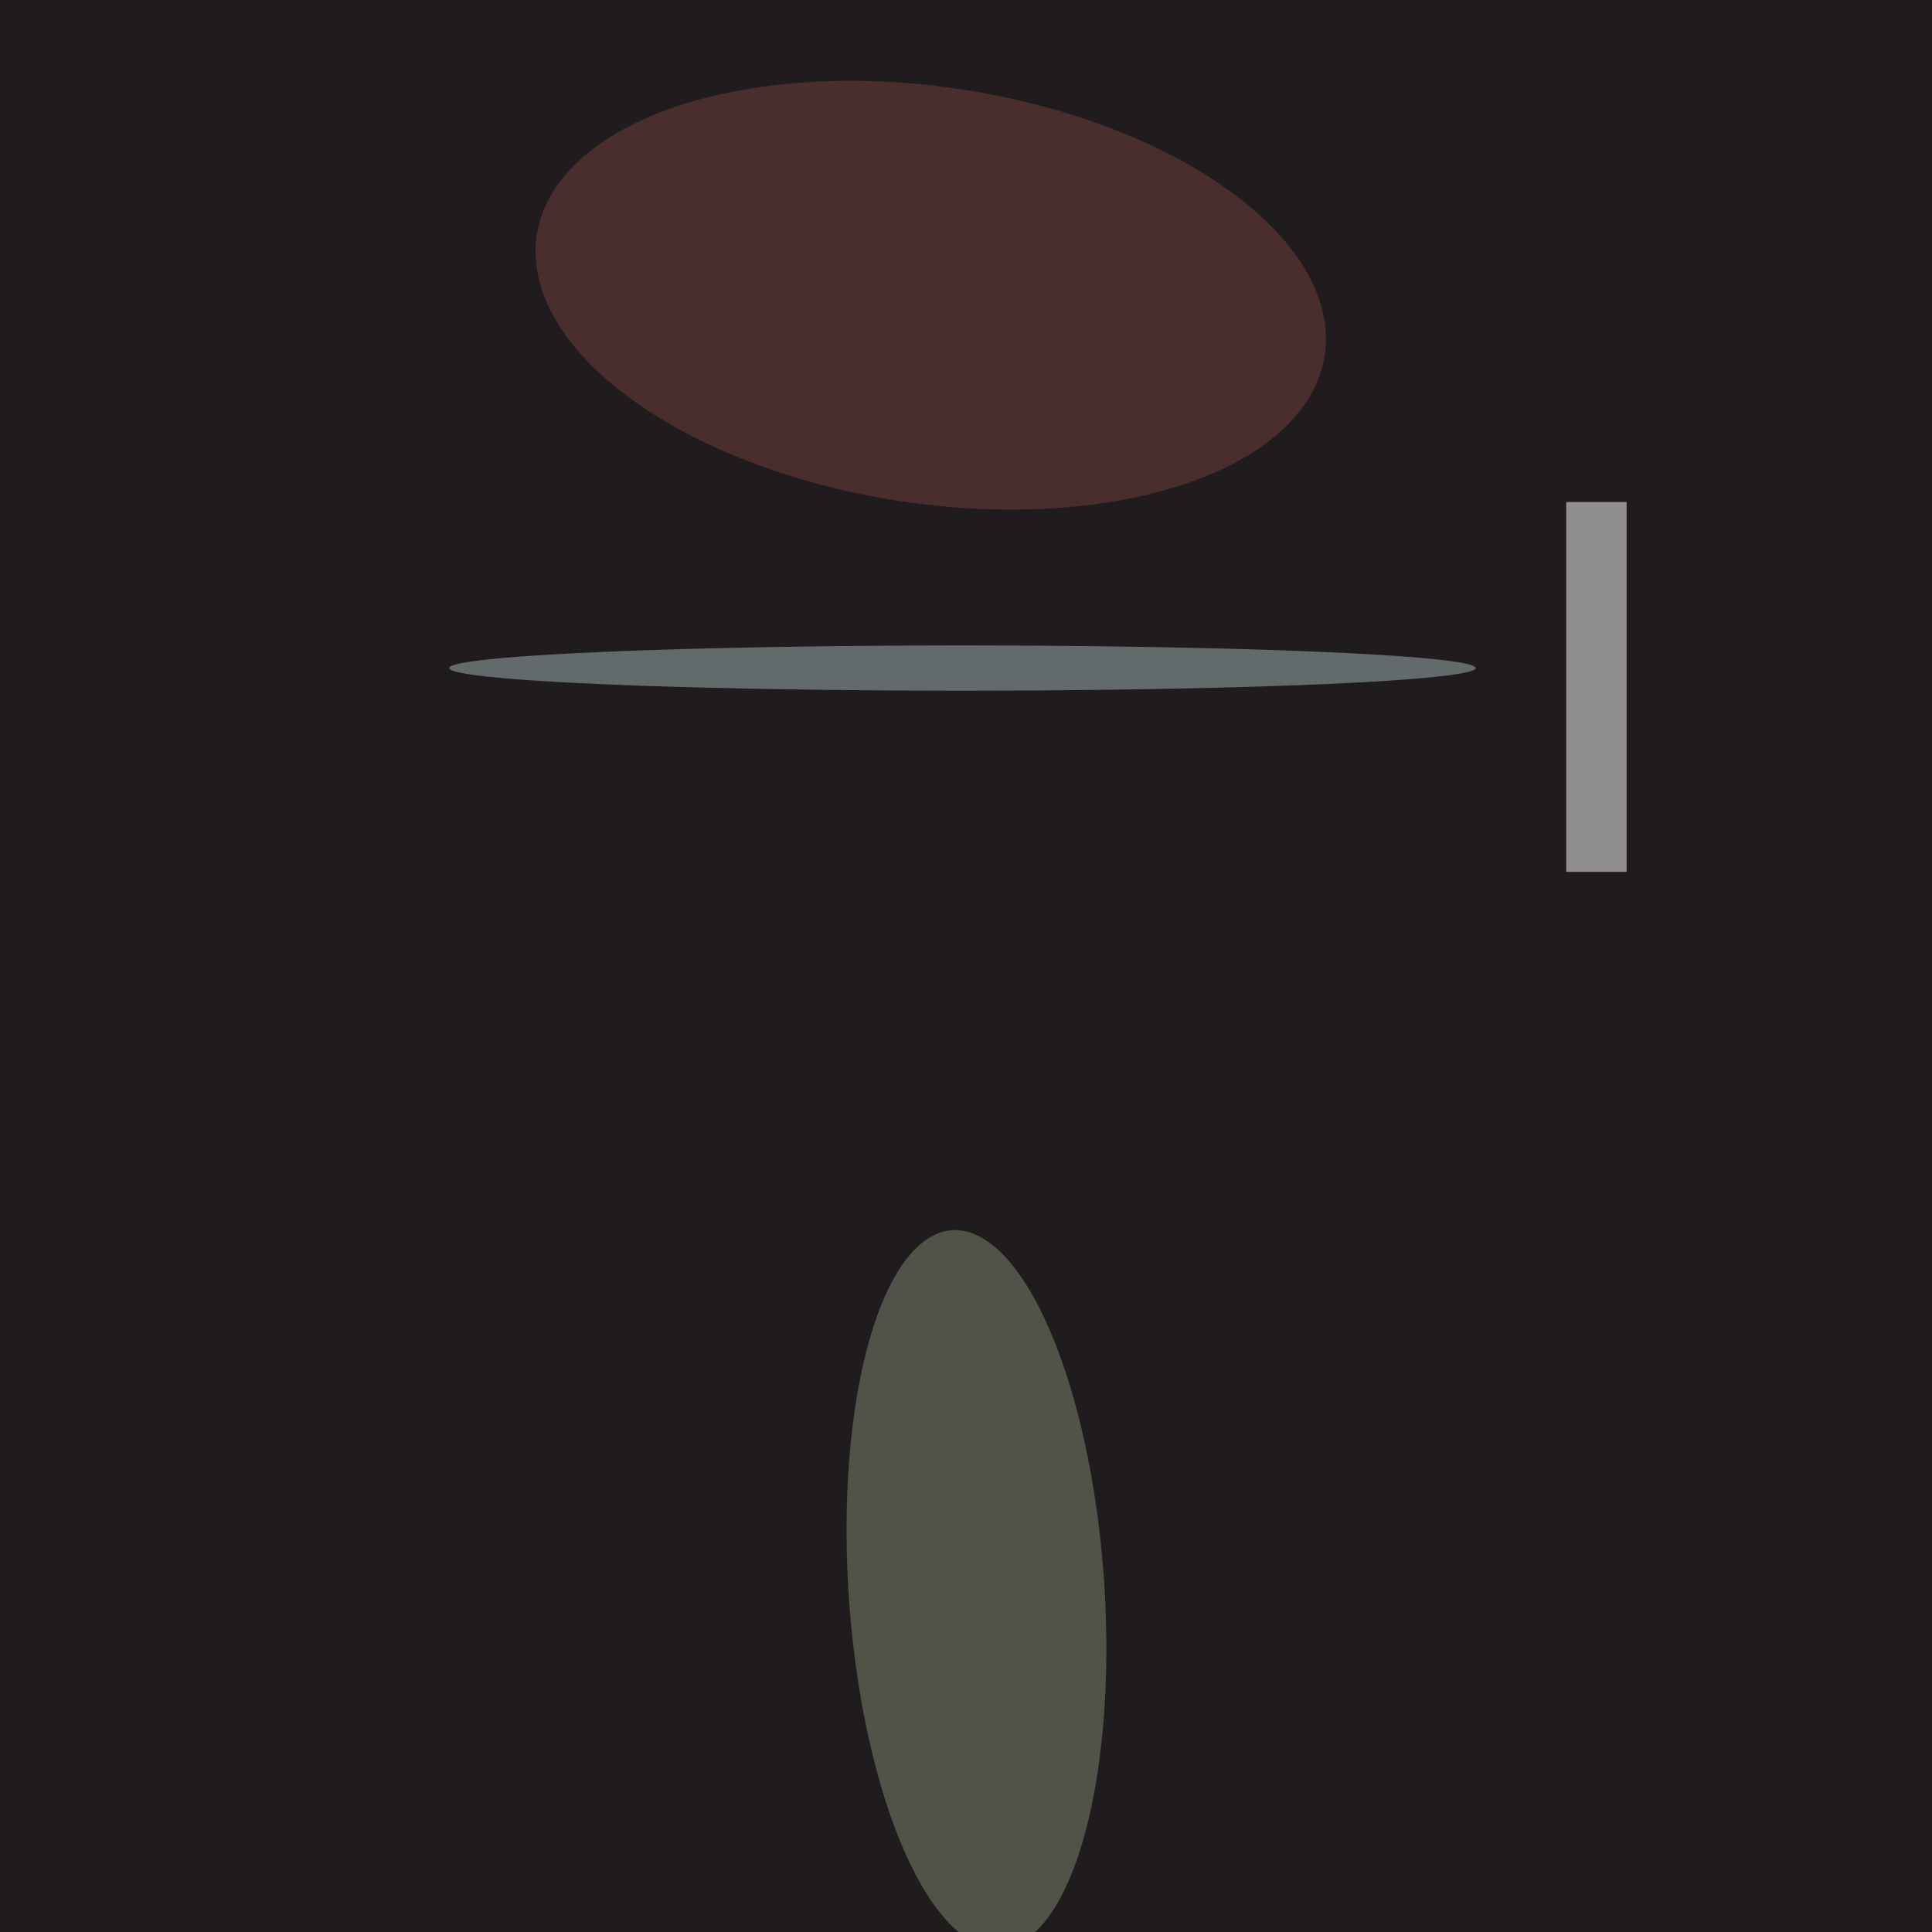 <svg xmlns="http://www.w3.org/2000/svg" viewBox="0 0 600 600"><filter id="b"><feGaussianBlur stdDeviation="12" /></filter><path fill="#201c1e" d="M0 0h600v600H0z"/><g filter="url(#b)" transform="translate(1.2 1.2) scale(2.344)" fill-opacity=".5"><ellipse fill="#818b72" rx="1" ry="1" transform="rotate(86.1 -48 174) scale(47.686 16.941)"/><path fill="#fff" d="M207 66h8v49h-8z"/><ellipse fill="#73413c" rx="1" ry="1" transform="matrix(-4.163 27.26 -52.197 -7.971 122.8 38.6)"/><ellipse fill="#a6b9b9" cx="127" cy="88" rx="68" ry="3"/></g></svg>